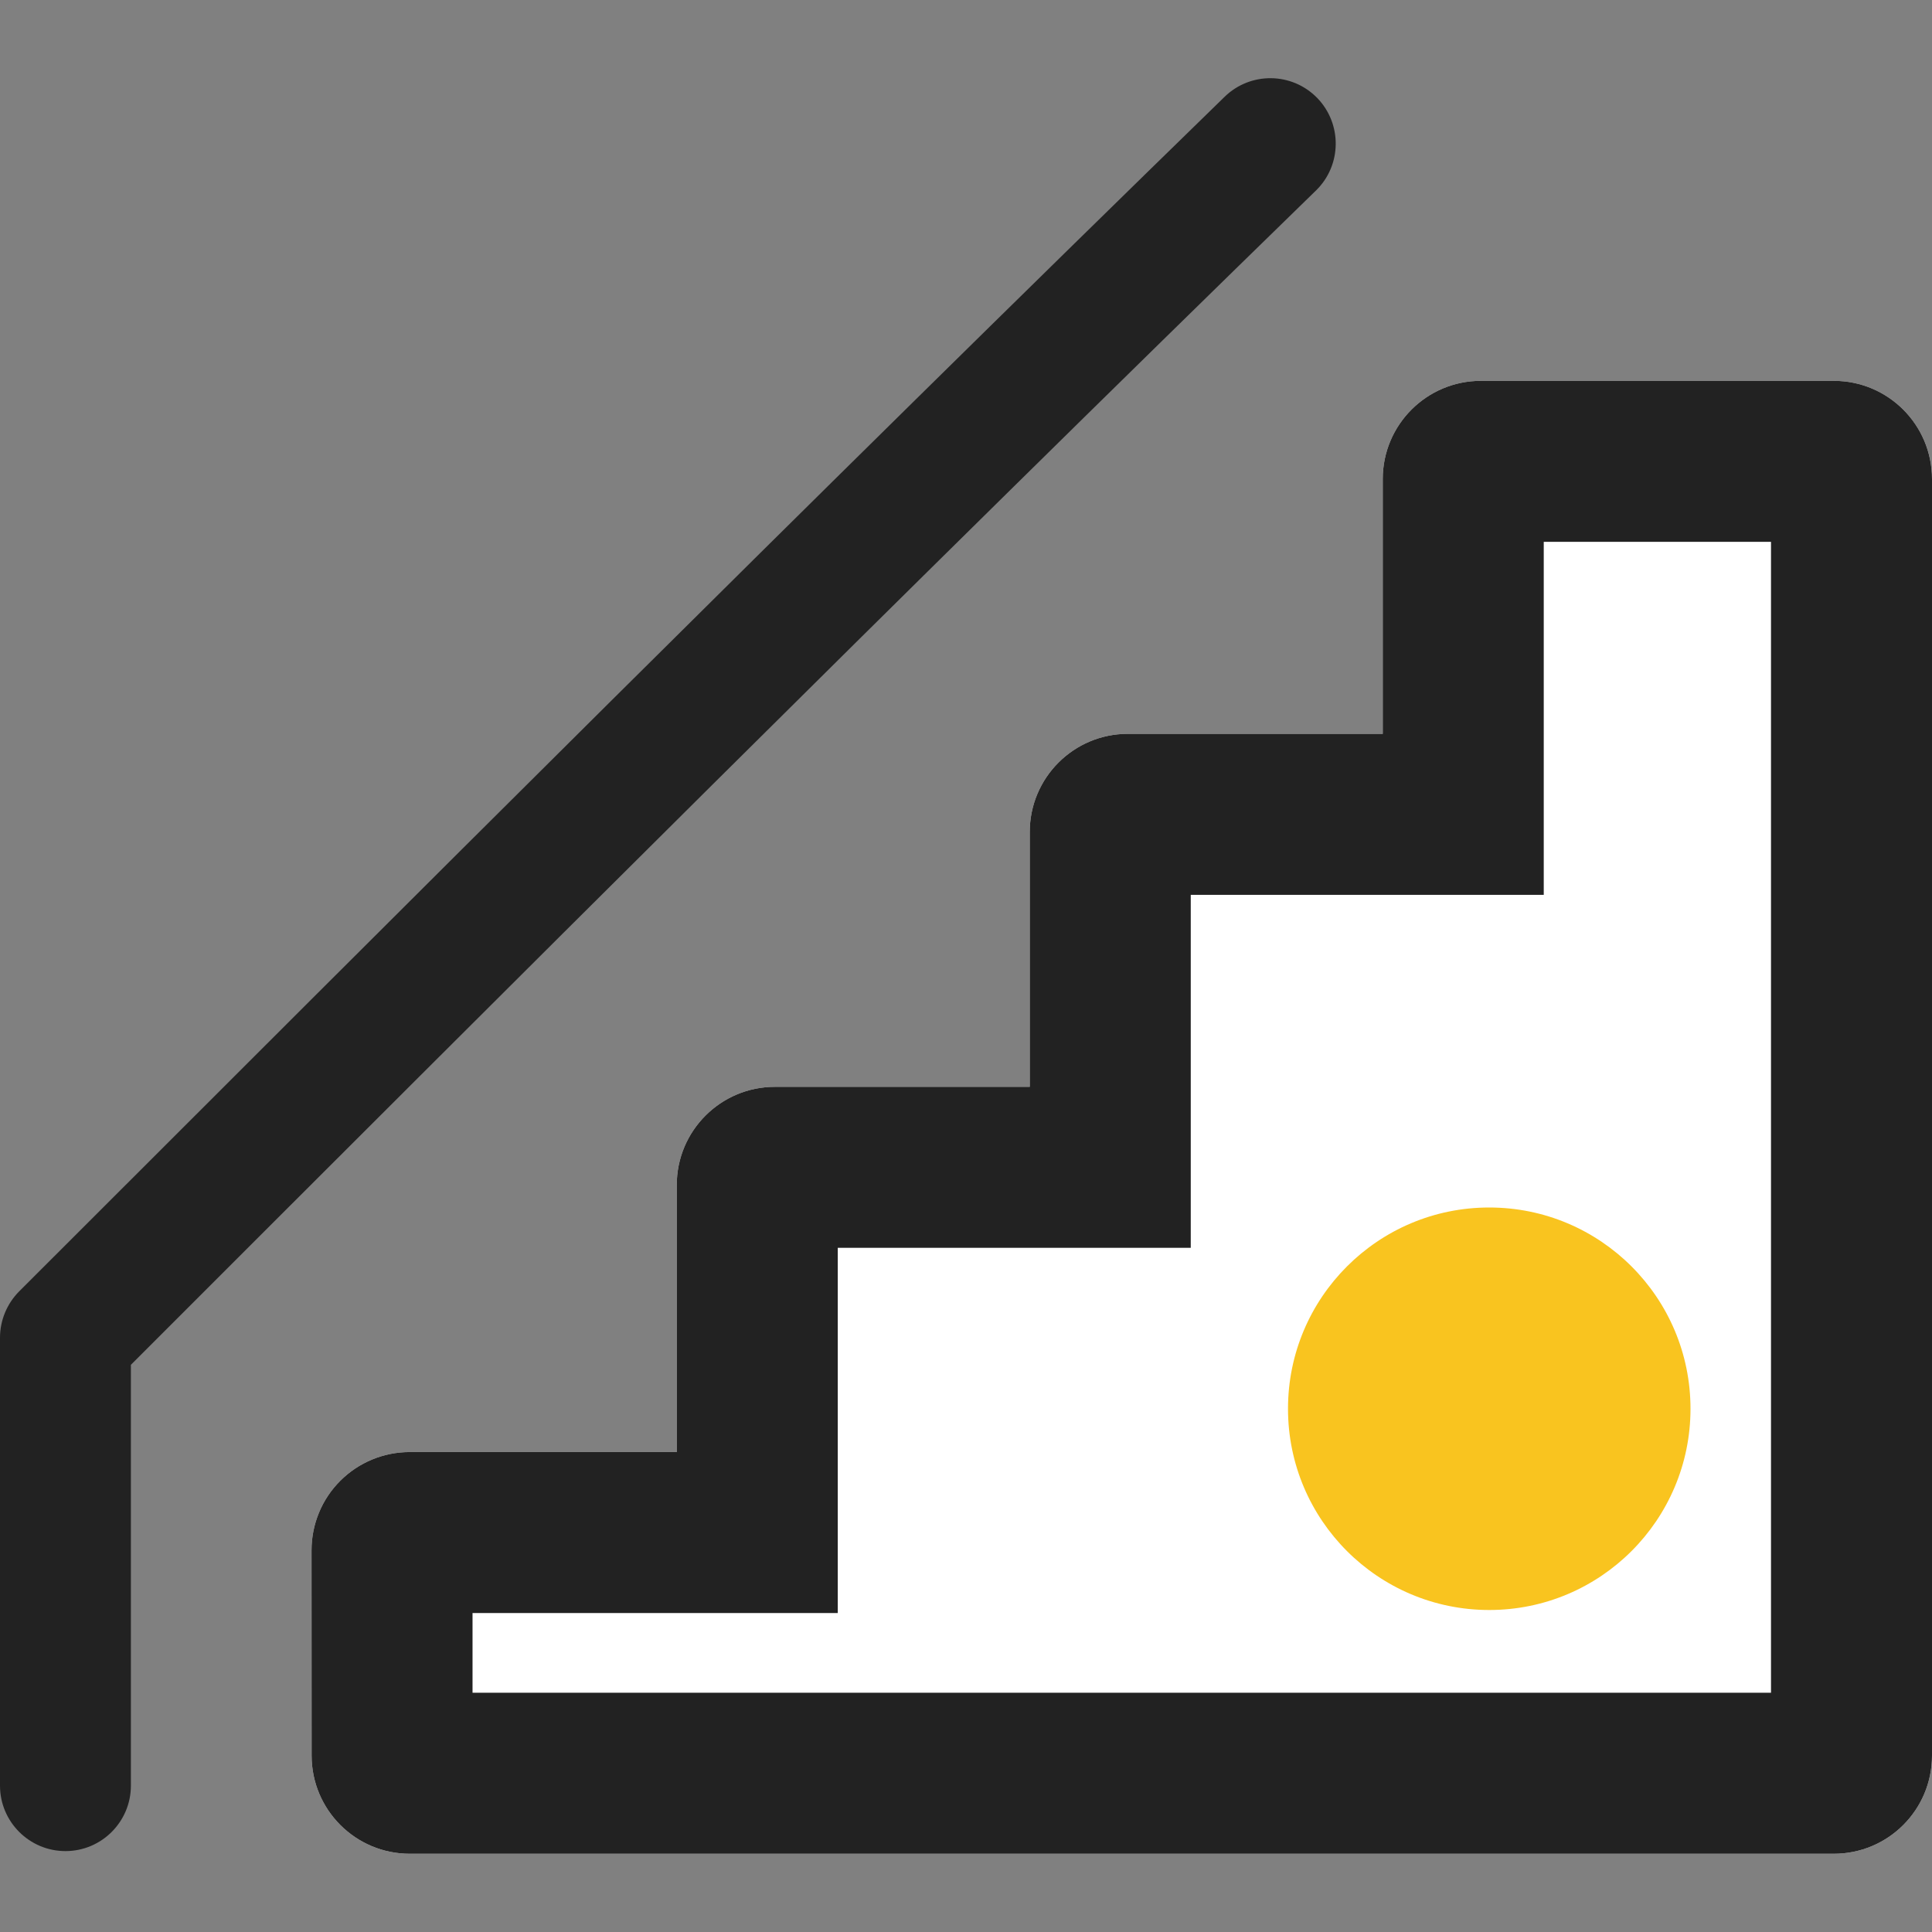 <svg width="24" height="24" viewBox="0 0 24 24" fill="none" xmlns="http://www.w3.org/2000/svg">
<rect x="0" y="0" width="24" height="24" fill="#808080" stroke="none"/>
<path d="M22.78 4.731H18.396C17.723 4.731 17.177 5.277 17.177 5.951V9.116H14.011C13.338 9.116 12.792 9.661 12.792 10.335V13.501H9.626C8.953 13.501 8.407 14.047 8.407 14.72V18.038H5.09C4.766 18.038 4.456 18.166 4.227 18.395C3.998 18.623 3.87 18.935 3.87 19.257L3.871 21.808C3.871 22.483 4.417 23.028 5.09 23.028H22.78C23.454 23.028 24 22.483 24 21.808V5.951C24 5.277 23.454 4.731 22.78 4.731Z" fill="white"/>
<path fill-rule="evenodd" clip-rule="evenodd" d="M19.177 11.116H14.792V15.501H10.407V20.038H5.87L5.87 21.028H22V6.731H19.177V11.116ZM3.87 19.257C3.87 18.935 3.998 18.623 4.227 18.395C4.456 18.166 4.766 18.038 5.09 18.038H8.407V14.72C8.407 14.047 8.953 13.501 9.626 13.501H12.792V10.335C12.792 9.661 13.338 9.116 14.011 9.116H17.177V5.951C17.177 5.277 17.723 4.731 18.396 4.731H22.78C23.454 4.731 24 5.277 24 5.951V21.808C24 22.483 23.454 23.028 22.78 23.028H5.09C4.417 23.028 3.871 22.483 3.871 21.808L3.87 19.257Z" fill="#222222"/>
<circle cx="18.5" cy="17.5" r="2.5" fill="#F9C41F"/>
<path d="M16.363 1.217C16.049 0.895 15.535 0.889 15.213 1.202C9.998 6.283 5.036 11.245 0.238 16.042C0.086 16.195 0 16.402 0 16.618V22.182C0 22.63 0.364 22.995 0.813 22.995C1.262 22.995 1.626 22.63 1.626 22.182V16.954C6.346 12.234 11.226 7.356 16.347 2.367C16.669 2.054 16.675 1.539 16.363 1.217Z" fill="#222222"/>
</svg>
